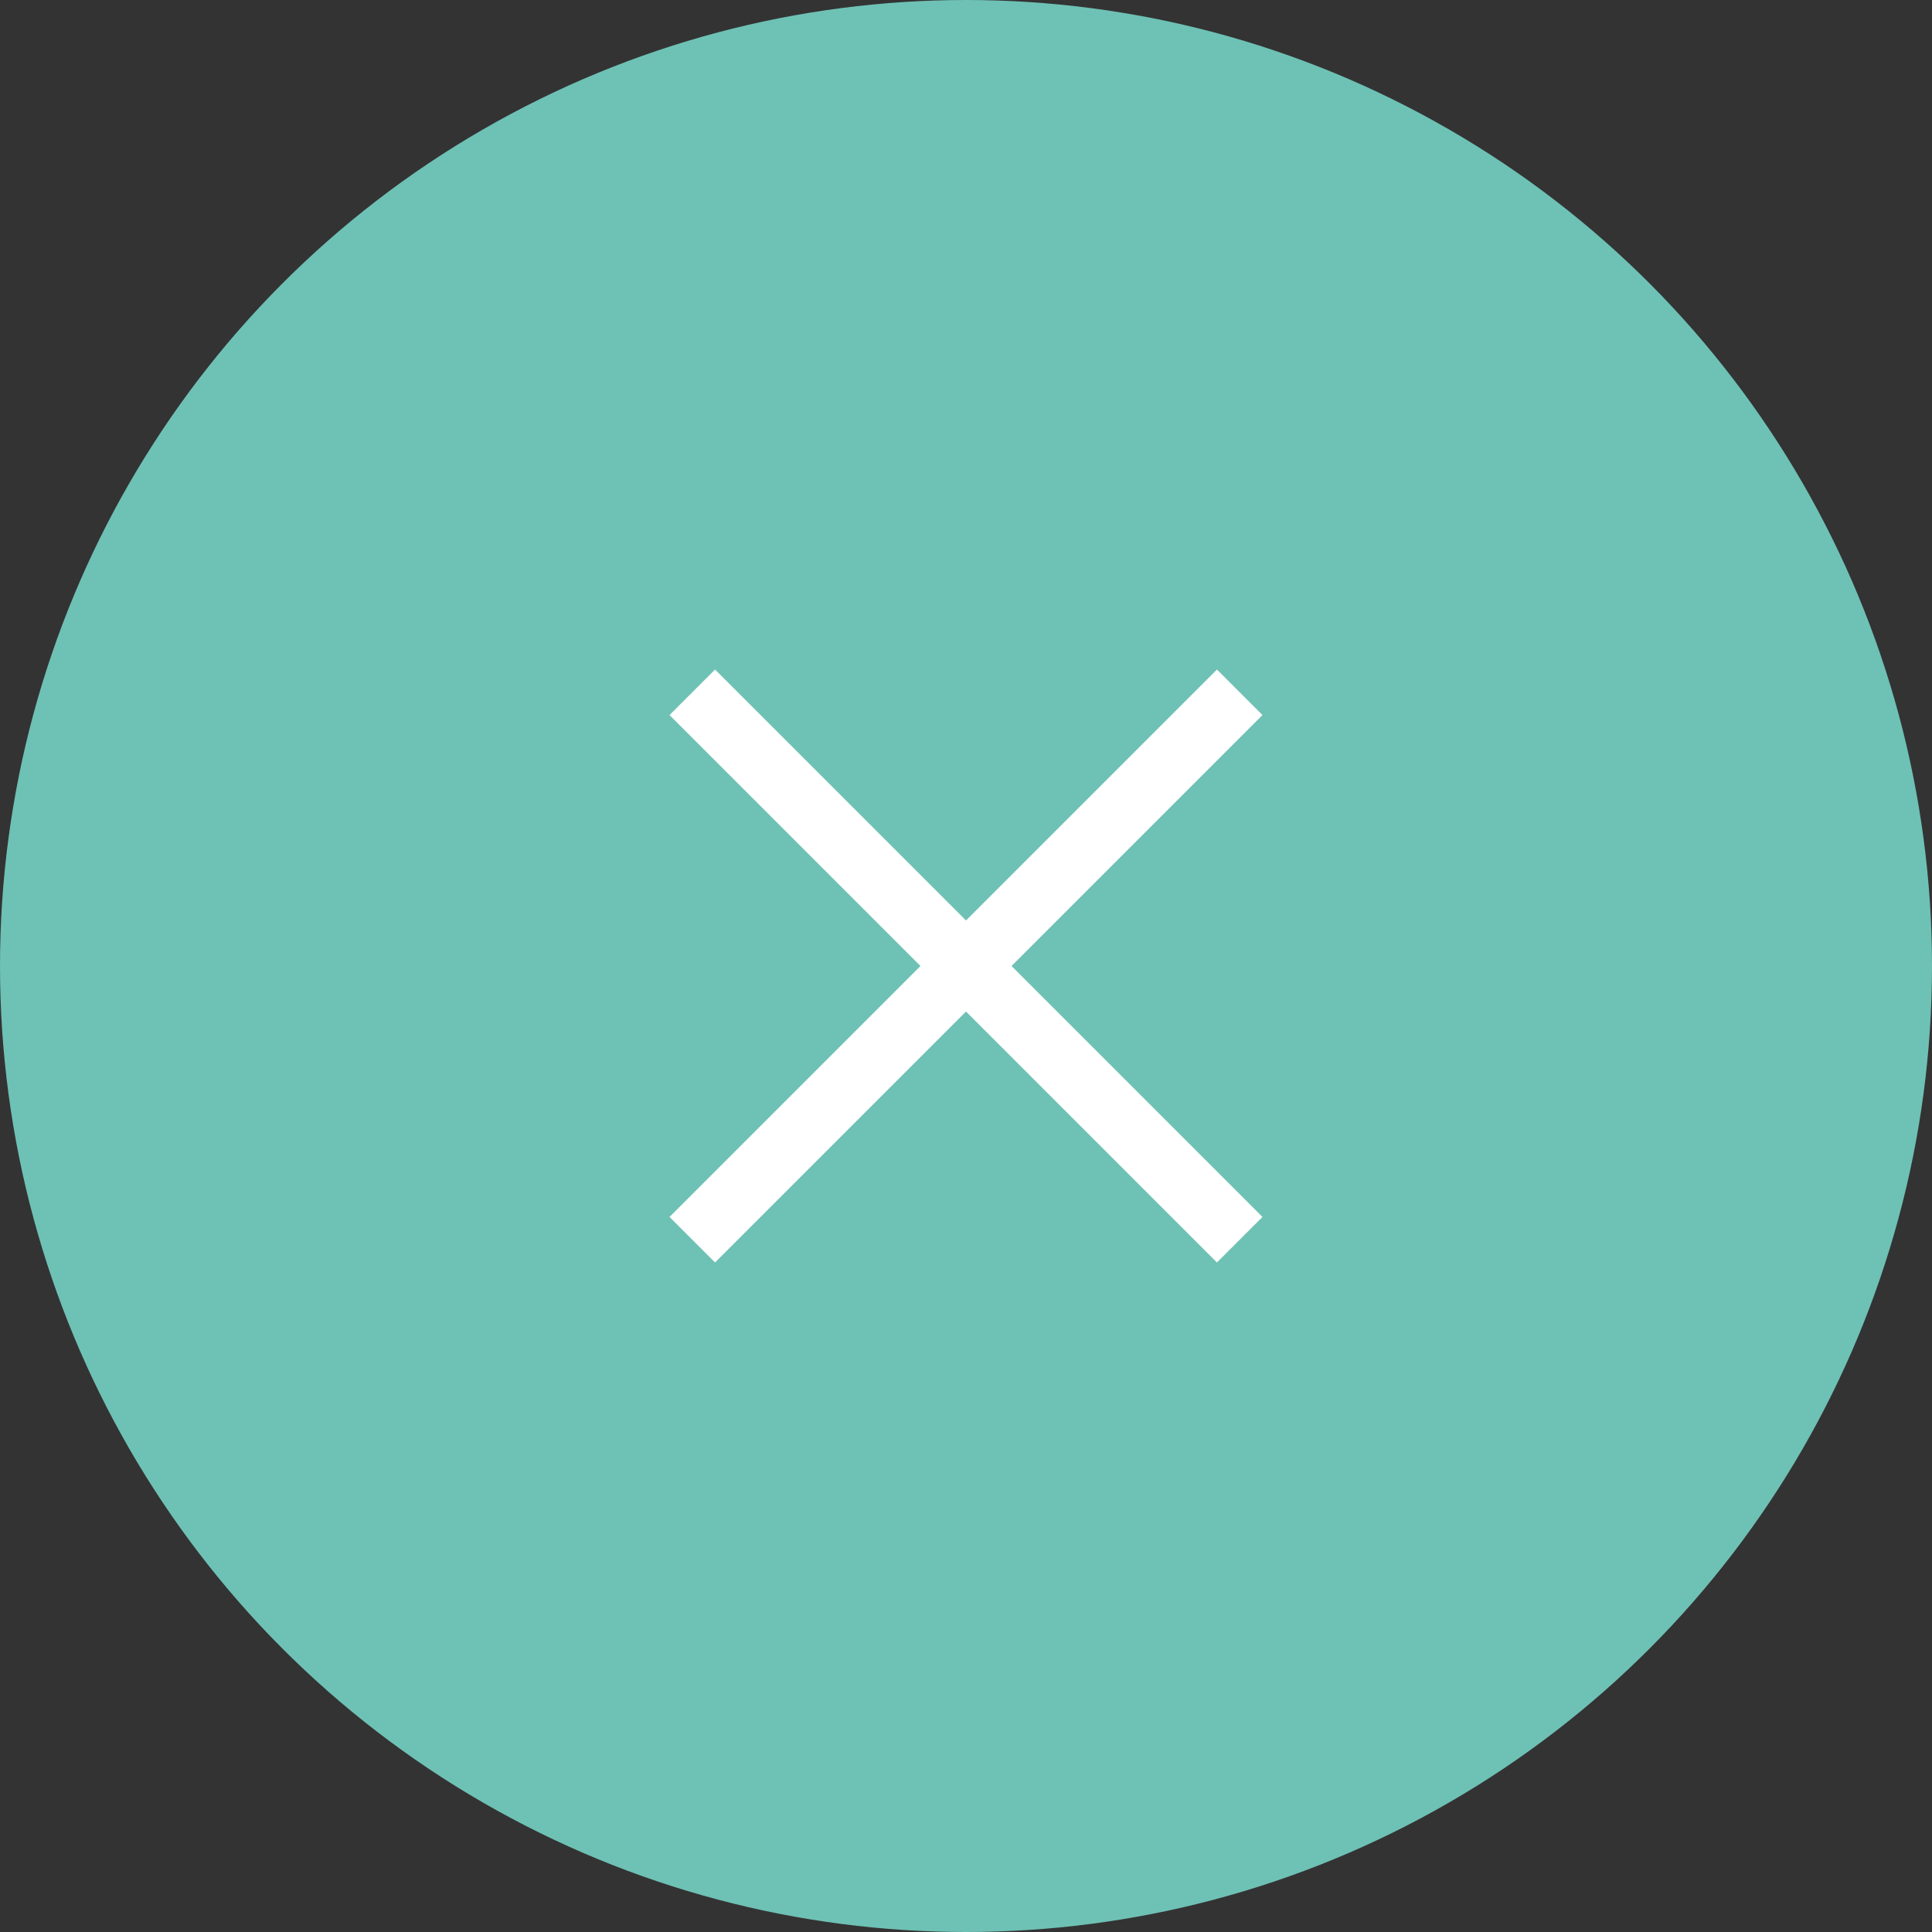 <?xml version="1.0" encoding="UTF-8"?><svg id="menu-close_svg__Ebene_2" xmlns="http://www.w3.org/2000/svg" viewBox="0 0 30 30"><rect x="0" y="0" width="30" height="30" fill="#333333" stroke="none"/><defs/><g id="menu-close_svg__Ebene_1-2"><g><circle cx="15" cy="15" r="15" style="fill:#6ec1b5"/><g><line x1="10.75" y1="19.25" x2="19.25" y2="10.75" style="fill:none;stroke:#fff;stroke-miterlimit:10"/><line x1="19.25" y1="19.25" x2="10.75" y2="10.75" style="fill:none;stroke:#fff;stroke-miterlimit:10"/></g></g></g></svg>
